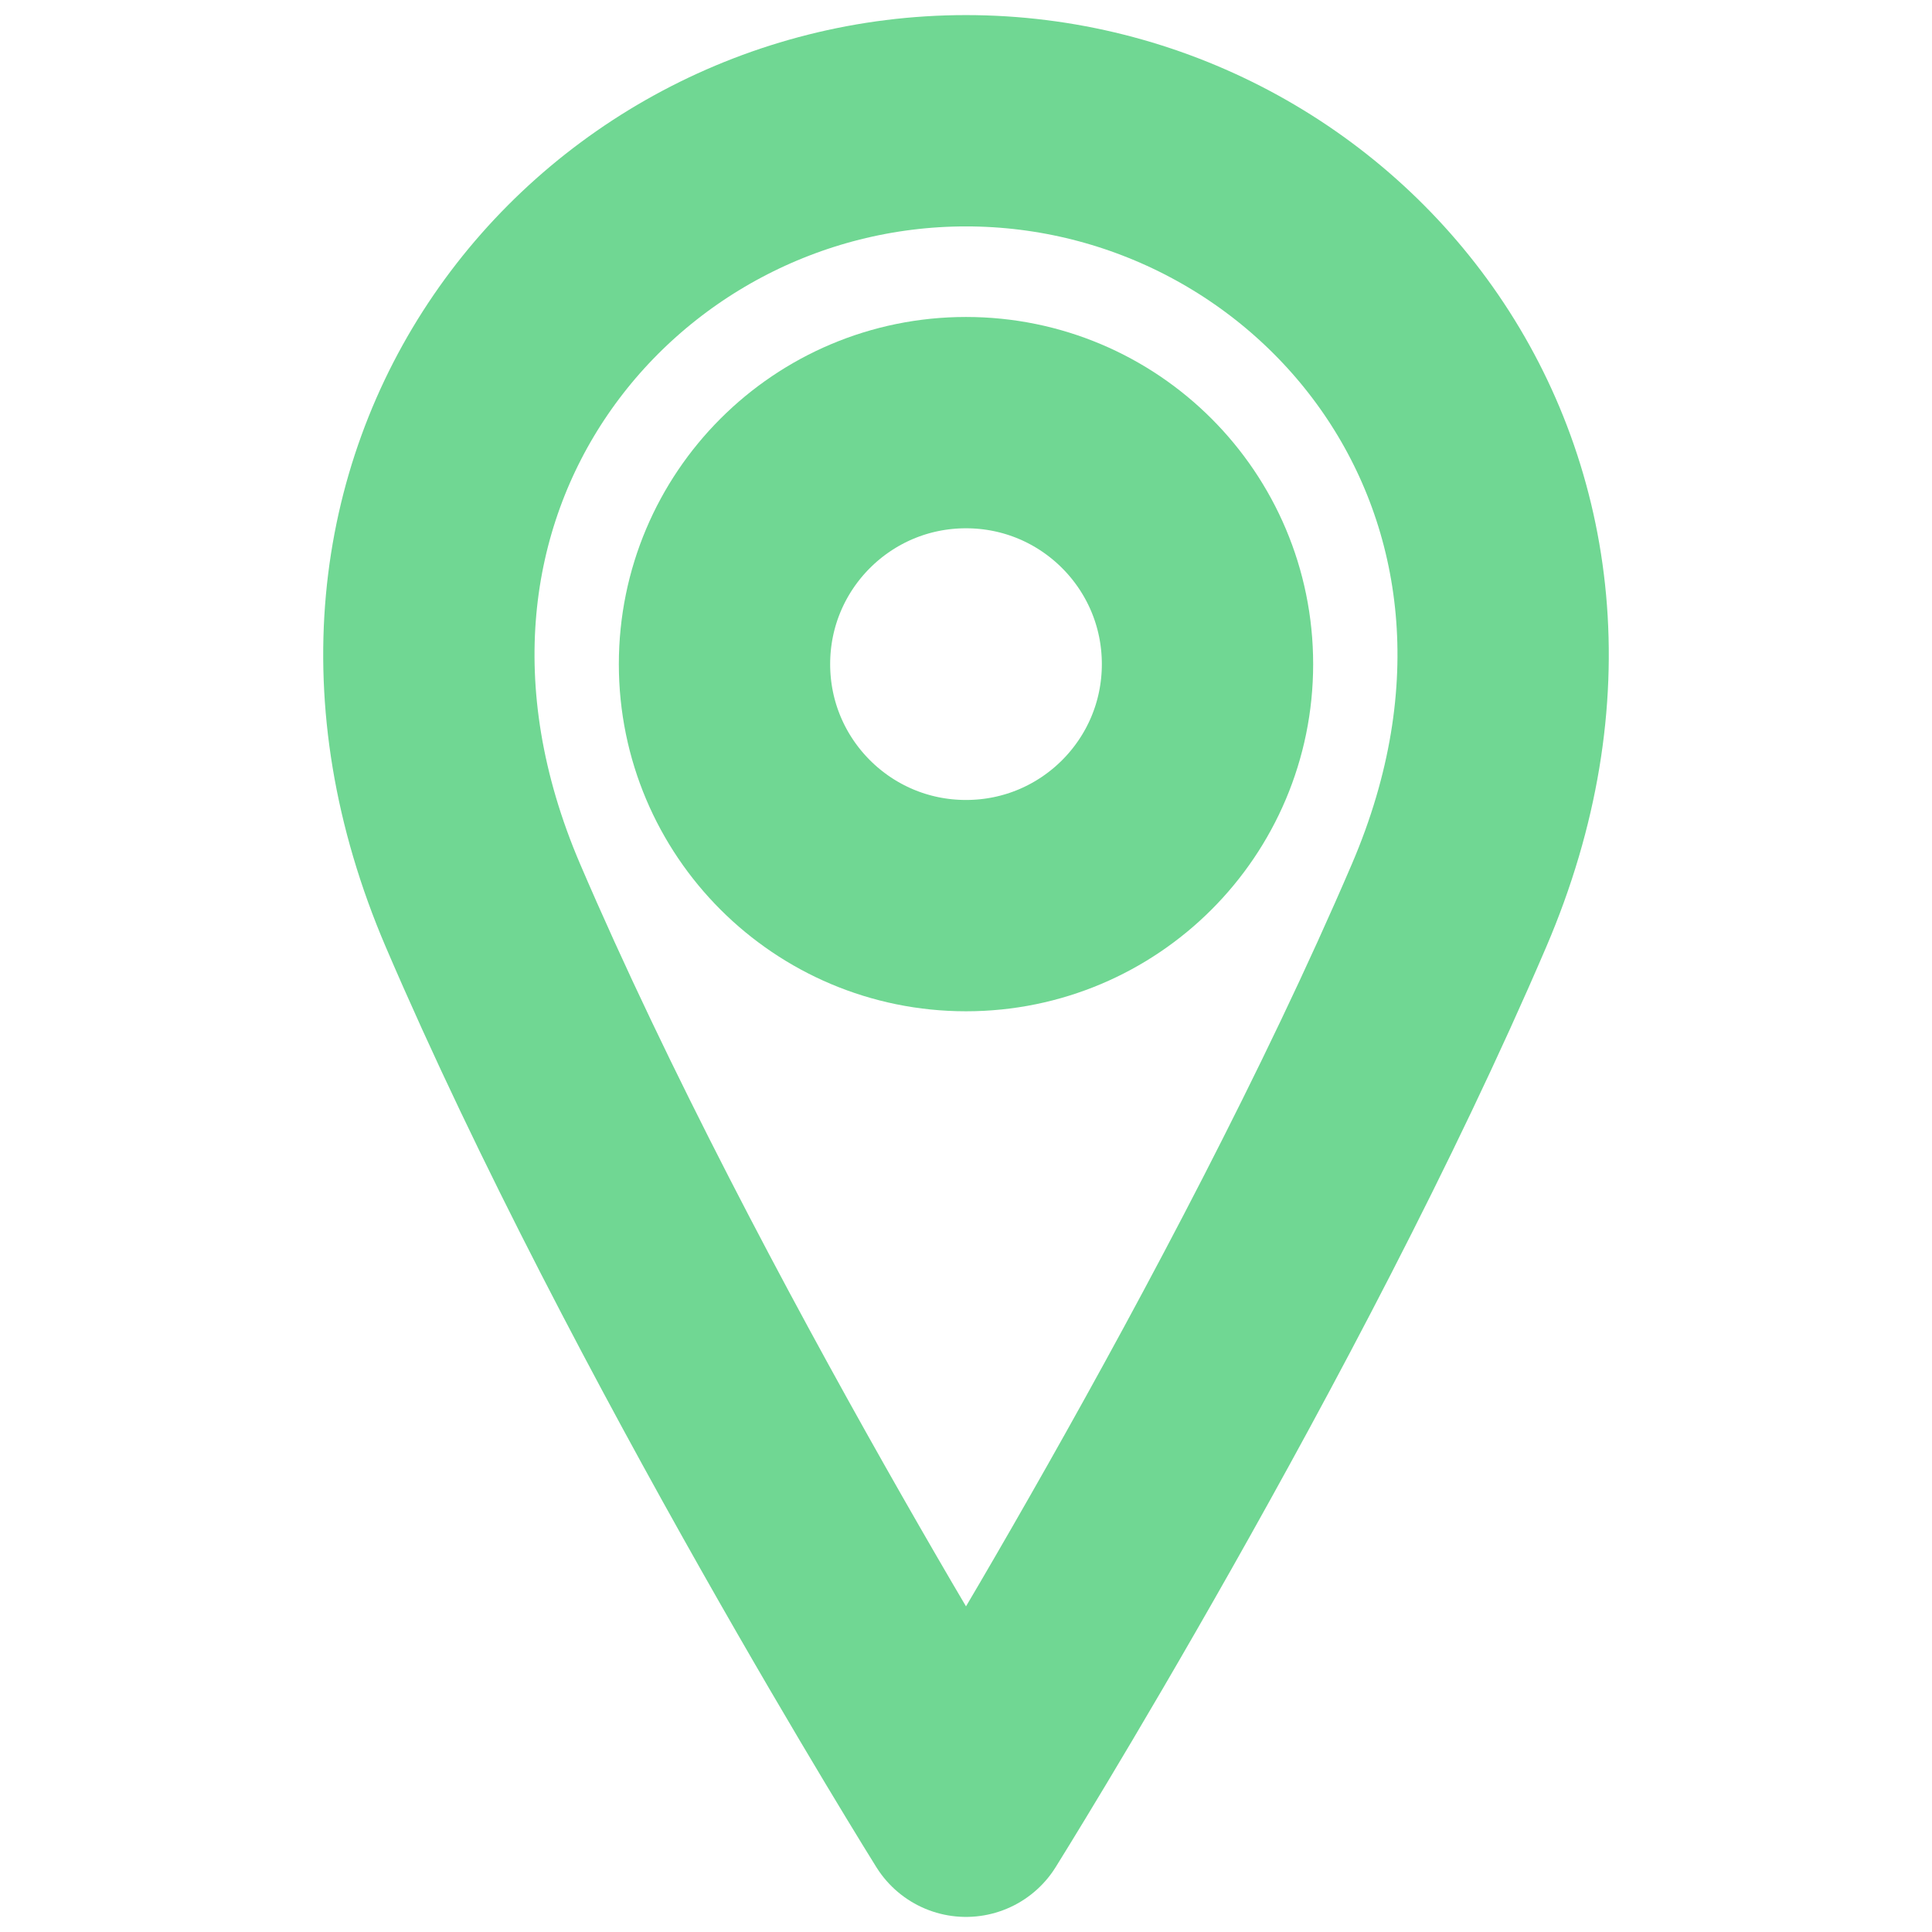 <svg width="16" height="16" viewBox="0 0 16 16" fill="none" xmlns="http://www.w3.org/2000/svg">
<path d="M8 7.5C9.105 7.5 10 6.605 10 5.5C10 4.395 9.105 3.5 8 3.5C6.895 3.5 6 4.395 6 5.5C6 6.605 6.895 7.5 8 7.5Z" stroke="#70D793" stroke-width="1.75" stroke-linecap="round" stroke-linejoin="round"/>
<path d="M12 7.5C10.5 11 8 15 8 15C8 15 5.5 11 4 7.5C2.5 4 5 1 8 1C11 1 13.5 4 12 7.5Z" stroke="#70D793" stroke-width="1.75" stroke-linecap="round" stroke-linejoin="round"/>
</svg>
